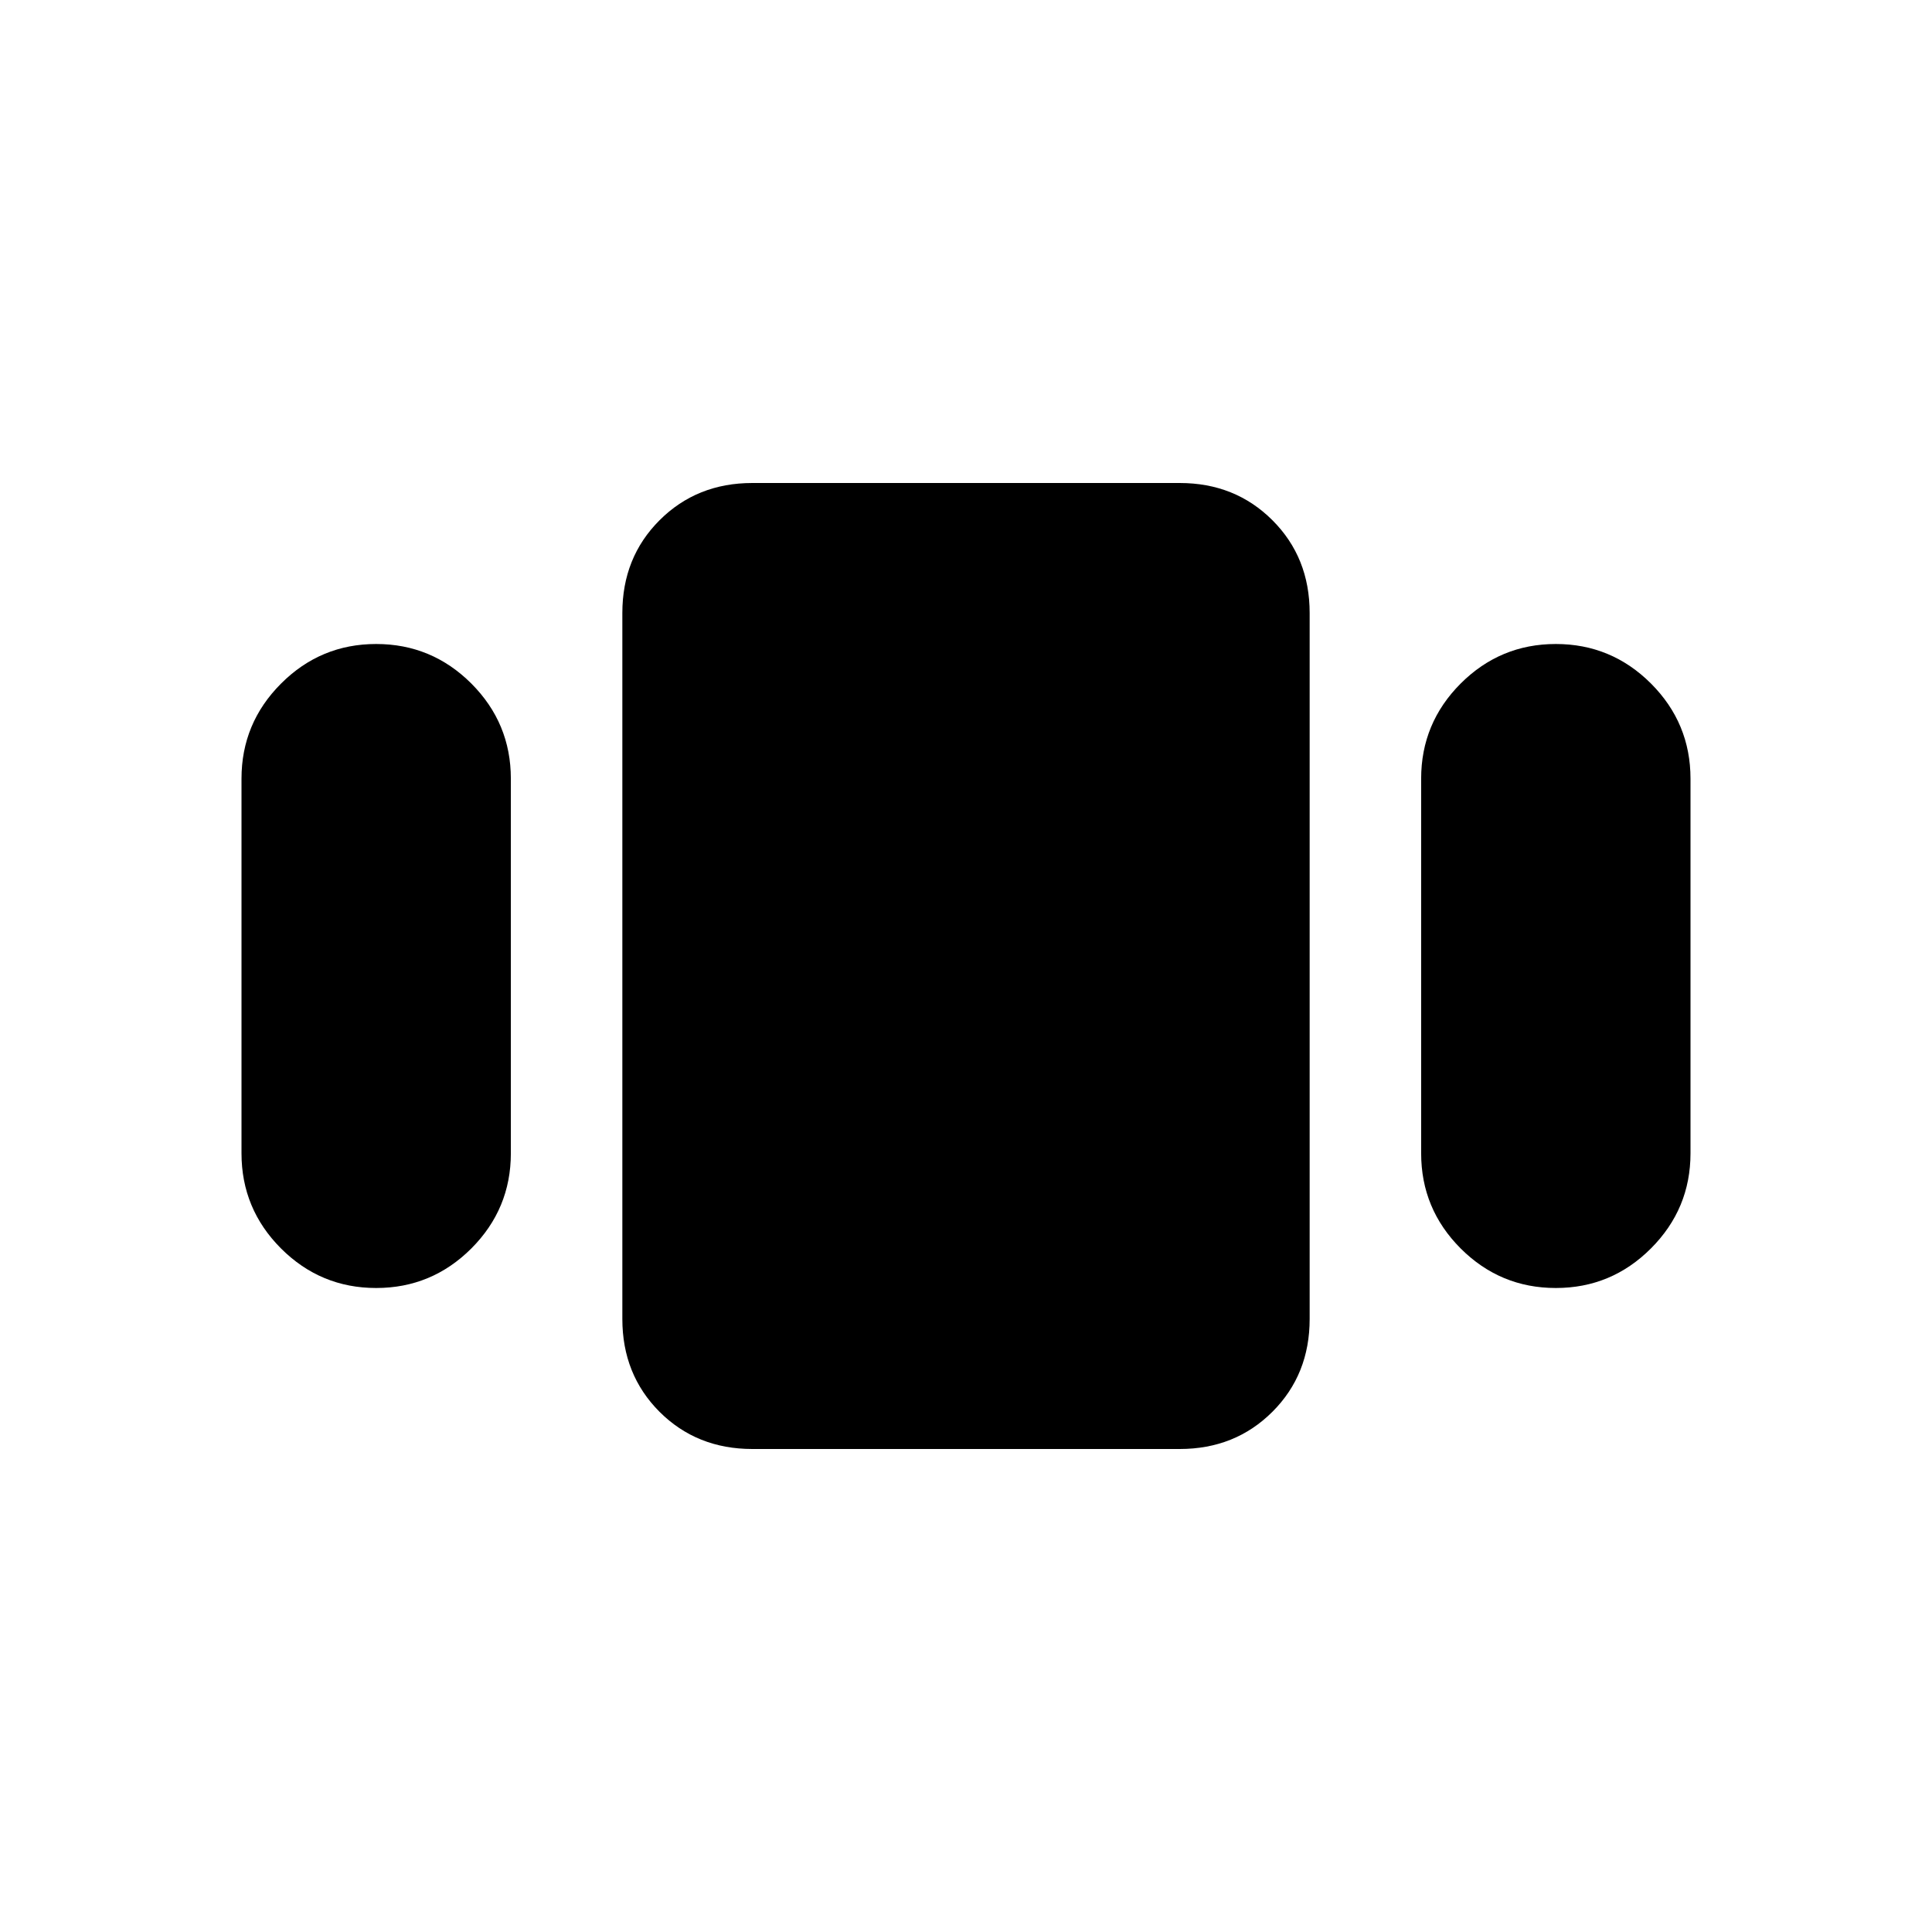 <svg xmlns="http://www.w3.org/2000/svg" width="1em" height="1em" viewBox="0 0 24 24"><path fill="currentColor" d="M3 14.327V9.673q0-.69.492-1.182Q3.983 8 4.673 8q.69 0 1.182.491q.491.492.491 1.182v4.654q0 .69-.491 1.182Q5.363 16 4.673 16t-1.182-.491Q3 15.017 3 14.327M9.346 18q-.69 0-1.153-.462q-.462-.463-.462-1.153v-8.77q0-.69.462-1.152Q8.656 6 9.346 6h5.308q.69 0 1.153.463q.462.462.462 1.152v8.77q0 .69-.462 1.152q-.463.463-1.153.463zm8.308-3.673V9.673q0-.69.491-1.182Q18.637 8 19.327 8t1.182.491Q21 8.983 21 9.673v4.654q0 .69-.492 1.182q-.491.491-1.181.491q-.69 0-1.182-.491q-.491-.492-.491-1.182"/></svg>